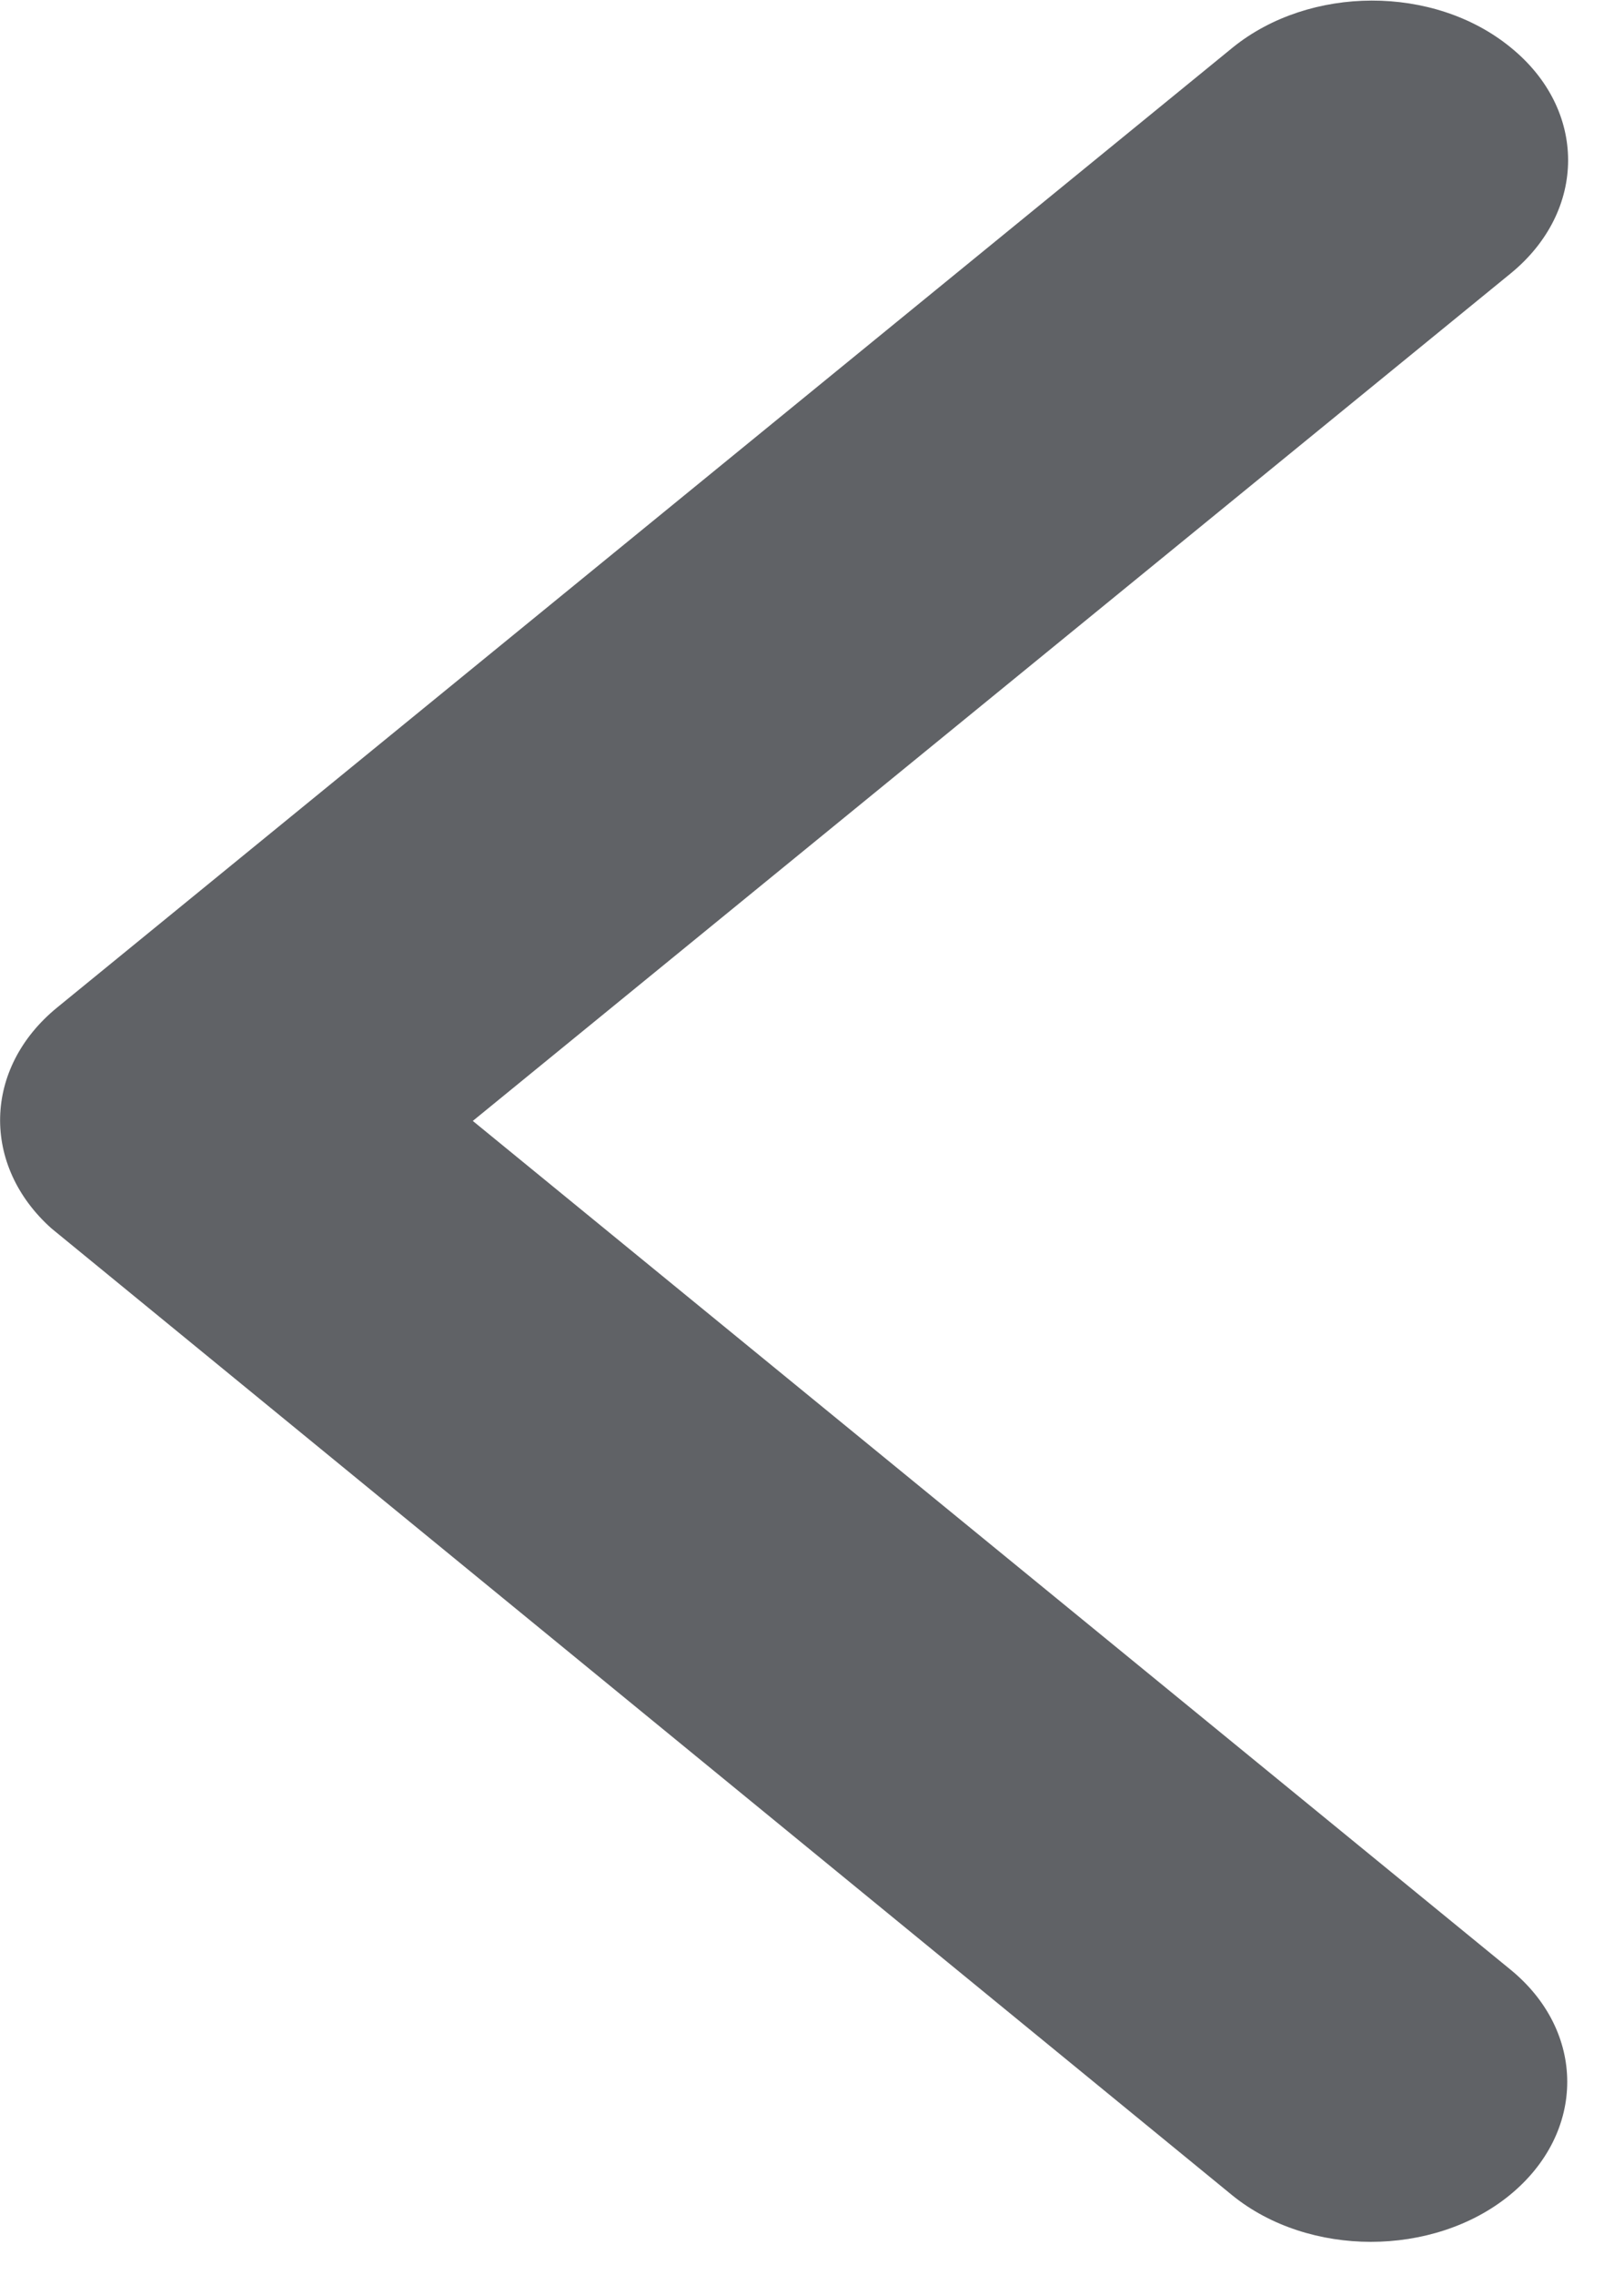 ﻿<?xml version="1.0" encoding="utf-8"?>
<svg version="1.1" xmlns:xlink="http://www.w3.org/1999/xlink" width="15px" height="21px" xmlns="http://www.w3.org/2000/svg">
  <g transform="matrix(1 0 0 1 -53 -102 )">
    <path d="M 13.944 18.175  L 4.367 10.347  L 13.952 2.525  C 14.661 1.946  14.661 1.01  13.952 0.437  C 13.243 -0.142  12.097 -0.135  11.388 0.437  L 0.528 9.3  C -0.158 9.86  -0.173 10.76  0.475 11.339  L 11.38 20.263  C 11.735 20.552  12.202 20.694  12.662 20.694  C 13.122 20.694  13.59 20.552  13.944 20.263  C 14.653 19.684  14.653 18.748  13.944 18.175  Z " fill-rule="nonzero" fill="#606266" stroke="none" transform="matrix(1 0 0 1 53 102 )" />
  </g>
</svg>